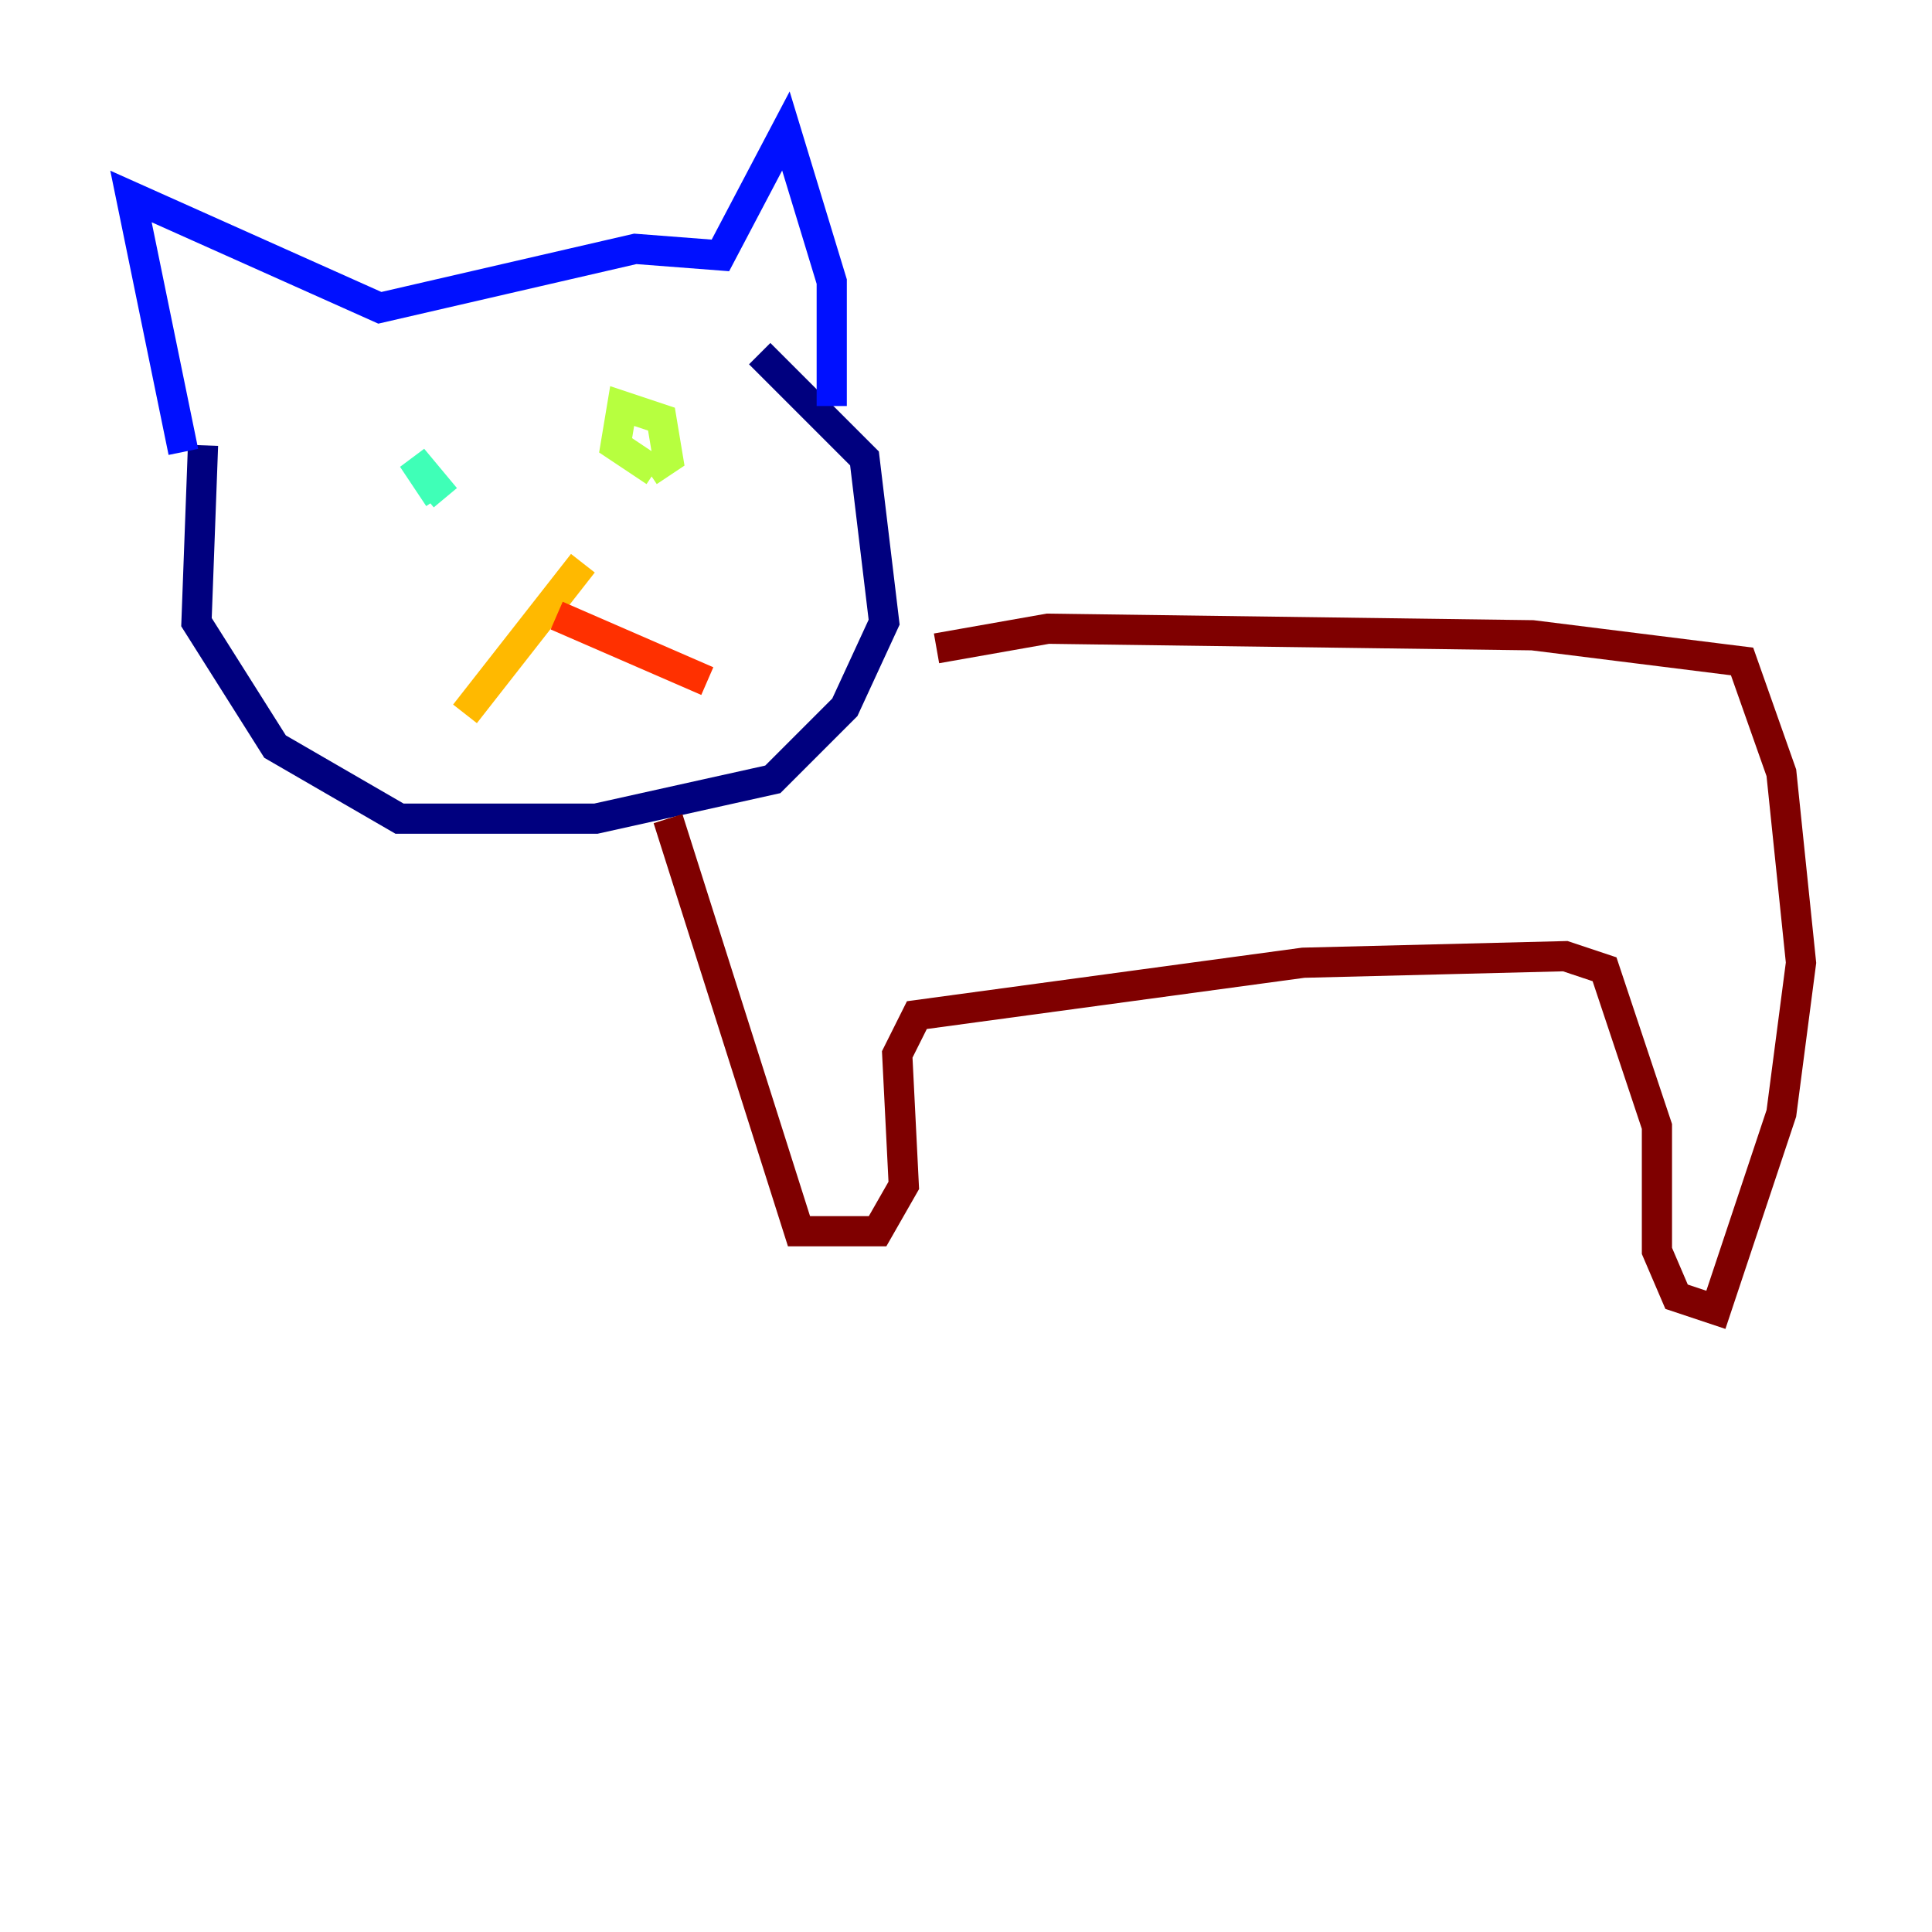 <?xml version="1.0" encoding="utf-8" ?>
<svg baseProfile="tiny" height="128" version="1.2" viewBox="0,0,128,128" width="128" xmlns="http://www.w3.org/2000/svg" xmlns:ev="http://www.w3.org/2001/xml-events" xmlns:xlink="http://www.w3.org/1999/xlink"><defs /><polyline fill="none" points="13.451,29.505 13.017,41.22 18.224,49.464 26.468,54.237 39.485,54.237 51.2,51.634 55.973,46.861 58.576,41.22 57.275,30.373 50.332,23.43" stroke="#00007f" stroke-width="2" /><polyline fill="none" points="12.149,29.939 8.678,13.017 25.166,20.393 42.088,16.488 47.729,16.922 52.068,8.678 55.105,18.658 55.105,26.902" stroke="#0010ff" stroke-width="2" /><polyline fill="none" points="29.071,30.807 29.071,30.807" stroke="#00a4ff" stroke-width="2" /><polyline fill="none" points="29.071,32.976 27.336,30.373 29.505,32.976" stroke="#3fffb7" stroke-width="2" /><polyline fill="none" points="43.39,31.241 40.786,29.505 41.22,26.902 43.824,27.77 44.258,30.373 42.956,31.241" stroke="#b7ff3f" stroke-width="2" /><polyline fill="none" points="38.617,37.315 30.807,47.295" stroke="#ffb900" stroke-width="2" /><polyline fill="none" points="36.881,40.786 46.861,45.125" stroke="#ff3000" stroke-width="2" /><polyline fill="none" points="62.047,42.956 69.424,41.654 101.532,42.088 115.417,43.824 118.02,51.2 119.322,63.783 118.02,73.763 113.681,86.78 111.078,85.912 109.776,82.875 109.776,74.63 106.305,64.217 103.702,63.349 86.346,63.783 60.746,67.254 59.444,69.858 59.878,78.536 58.142,81.573 52.936,81.573 44.258,54.237" stroke="#7f0000" stroke-width="2" /></svg>